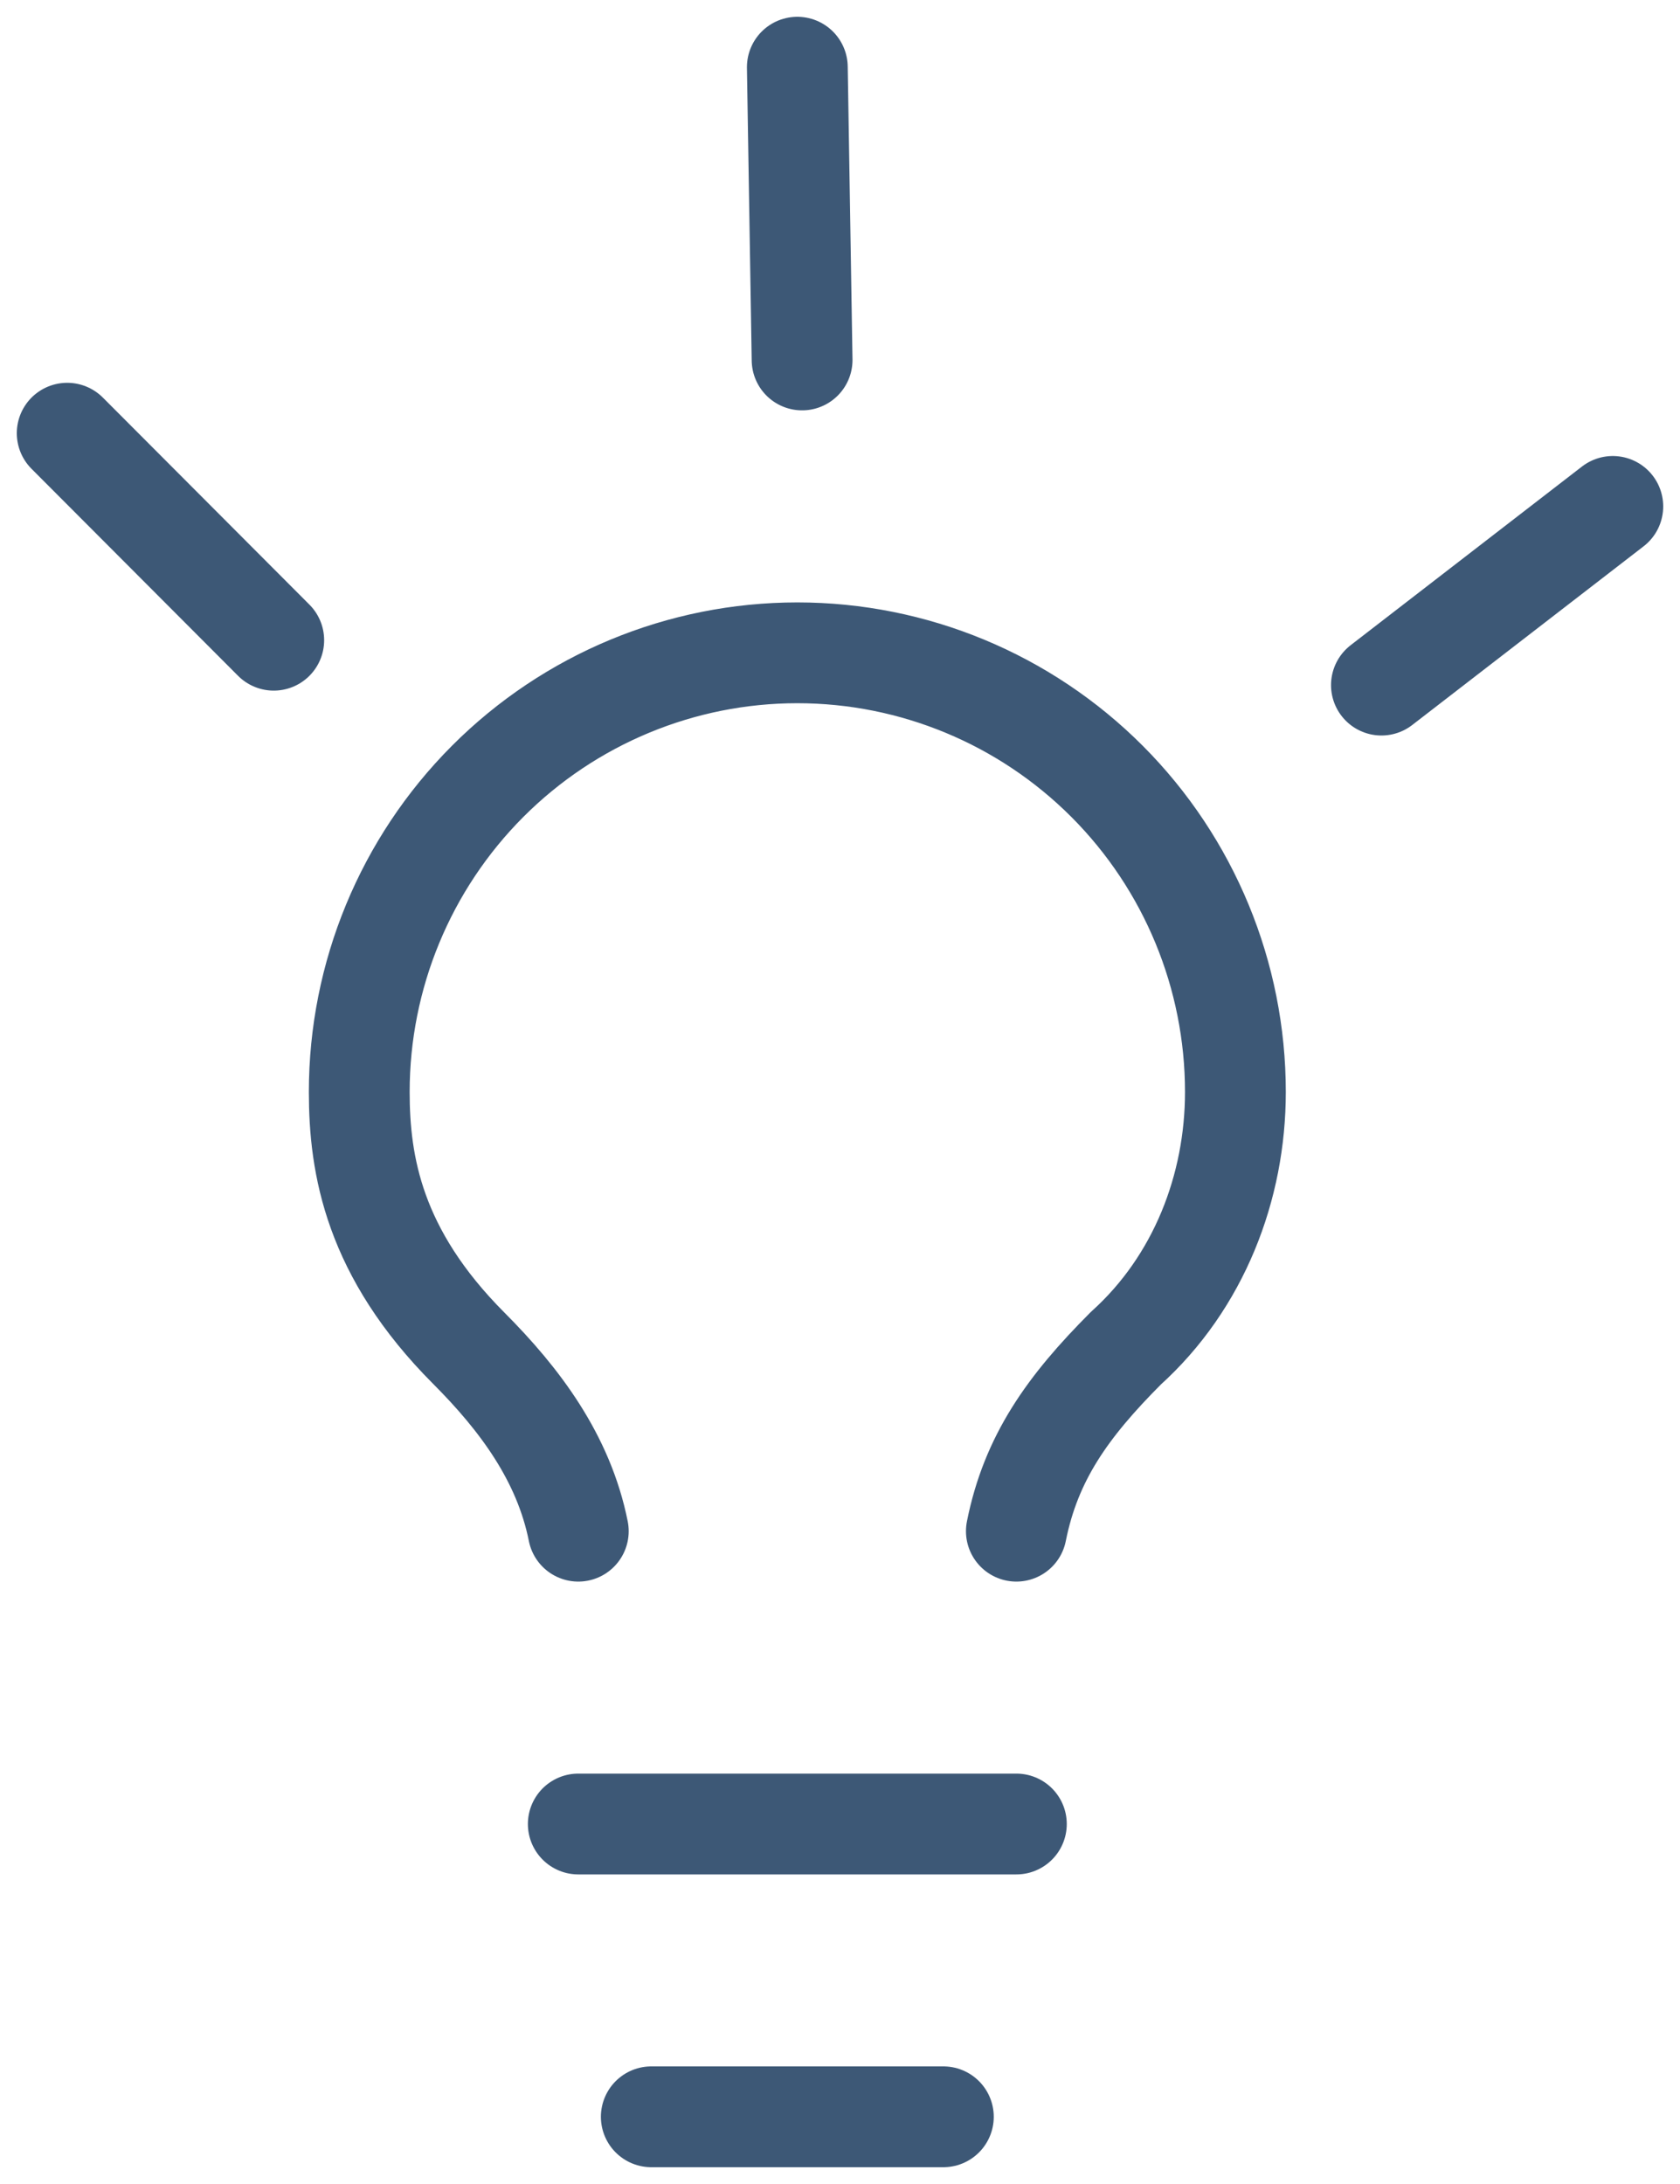 <svg width="50" height="65" viewBox="0 0 50 65" fill="none" xmlns="http://www.w3.org/2000/svg">
<path d="M30.249 45.571C30.684 43.393 31.77 41.868 33.509 40.125C35.682 38.164 36.768 35.332 36.768 32.5C36.768 29.033 35.395 25.709 32.95 23.257C30.504 20.806 27.188 19.429 23.73 19.429C20.272 19.429 16.956 20.806 14.511 23.257C12.066 25.709 10.692 29.033 10.692 32.5C10.692 34.679 11.127 37.293 13.951 40.125C15.473 41.65 16.776 43.393 17.211 45.571M17.211 54.286H30.249M19.384 63H28.076M41.114 20.39L48 15.072M23.872 10.713L23.73 2M8.147 19.054L2 12.893" stroke="#3D5876" stroke-width="3" stroke-linecap="round" stroke-linejoin="round"/>
</svg>
